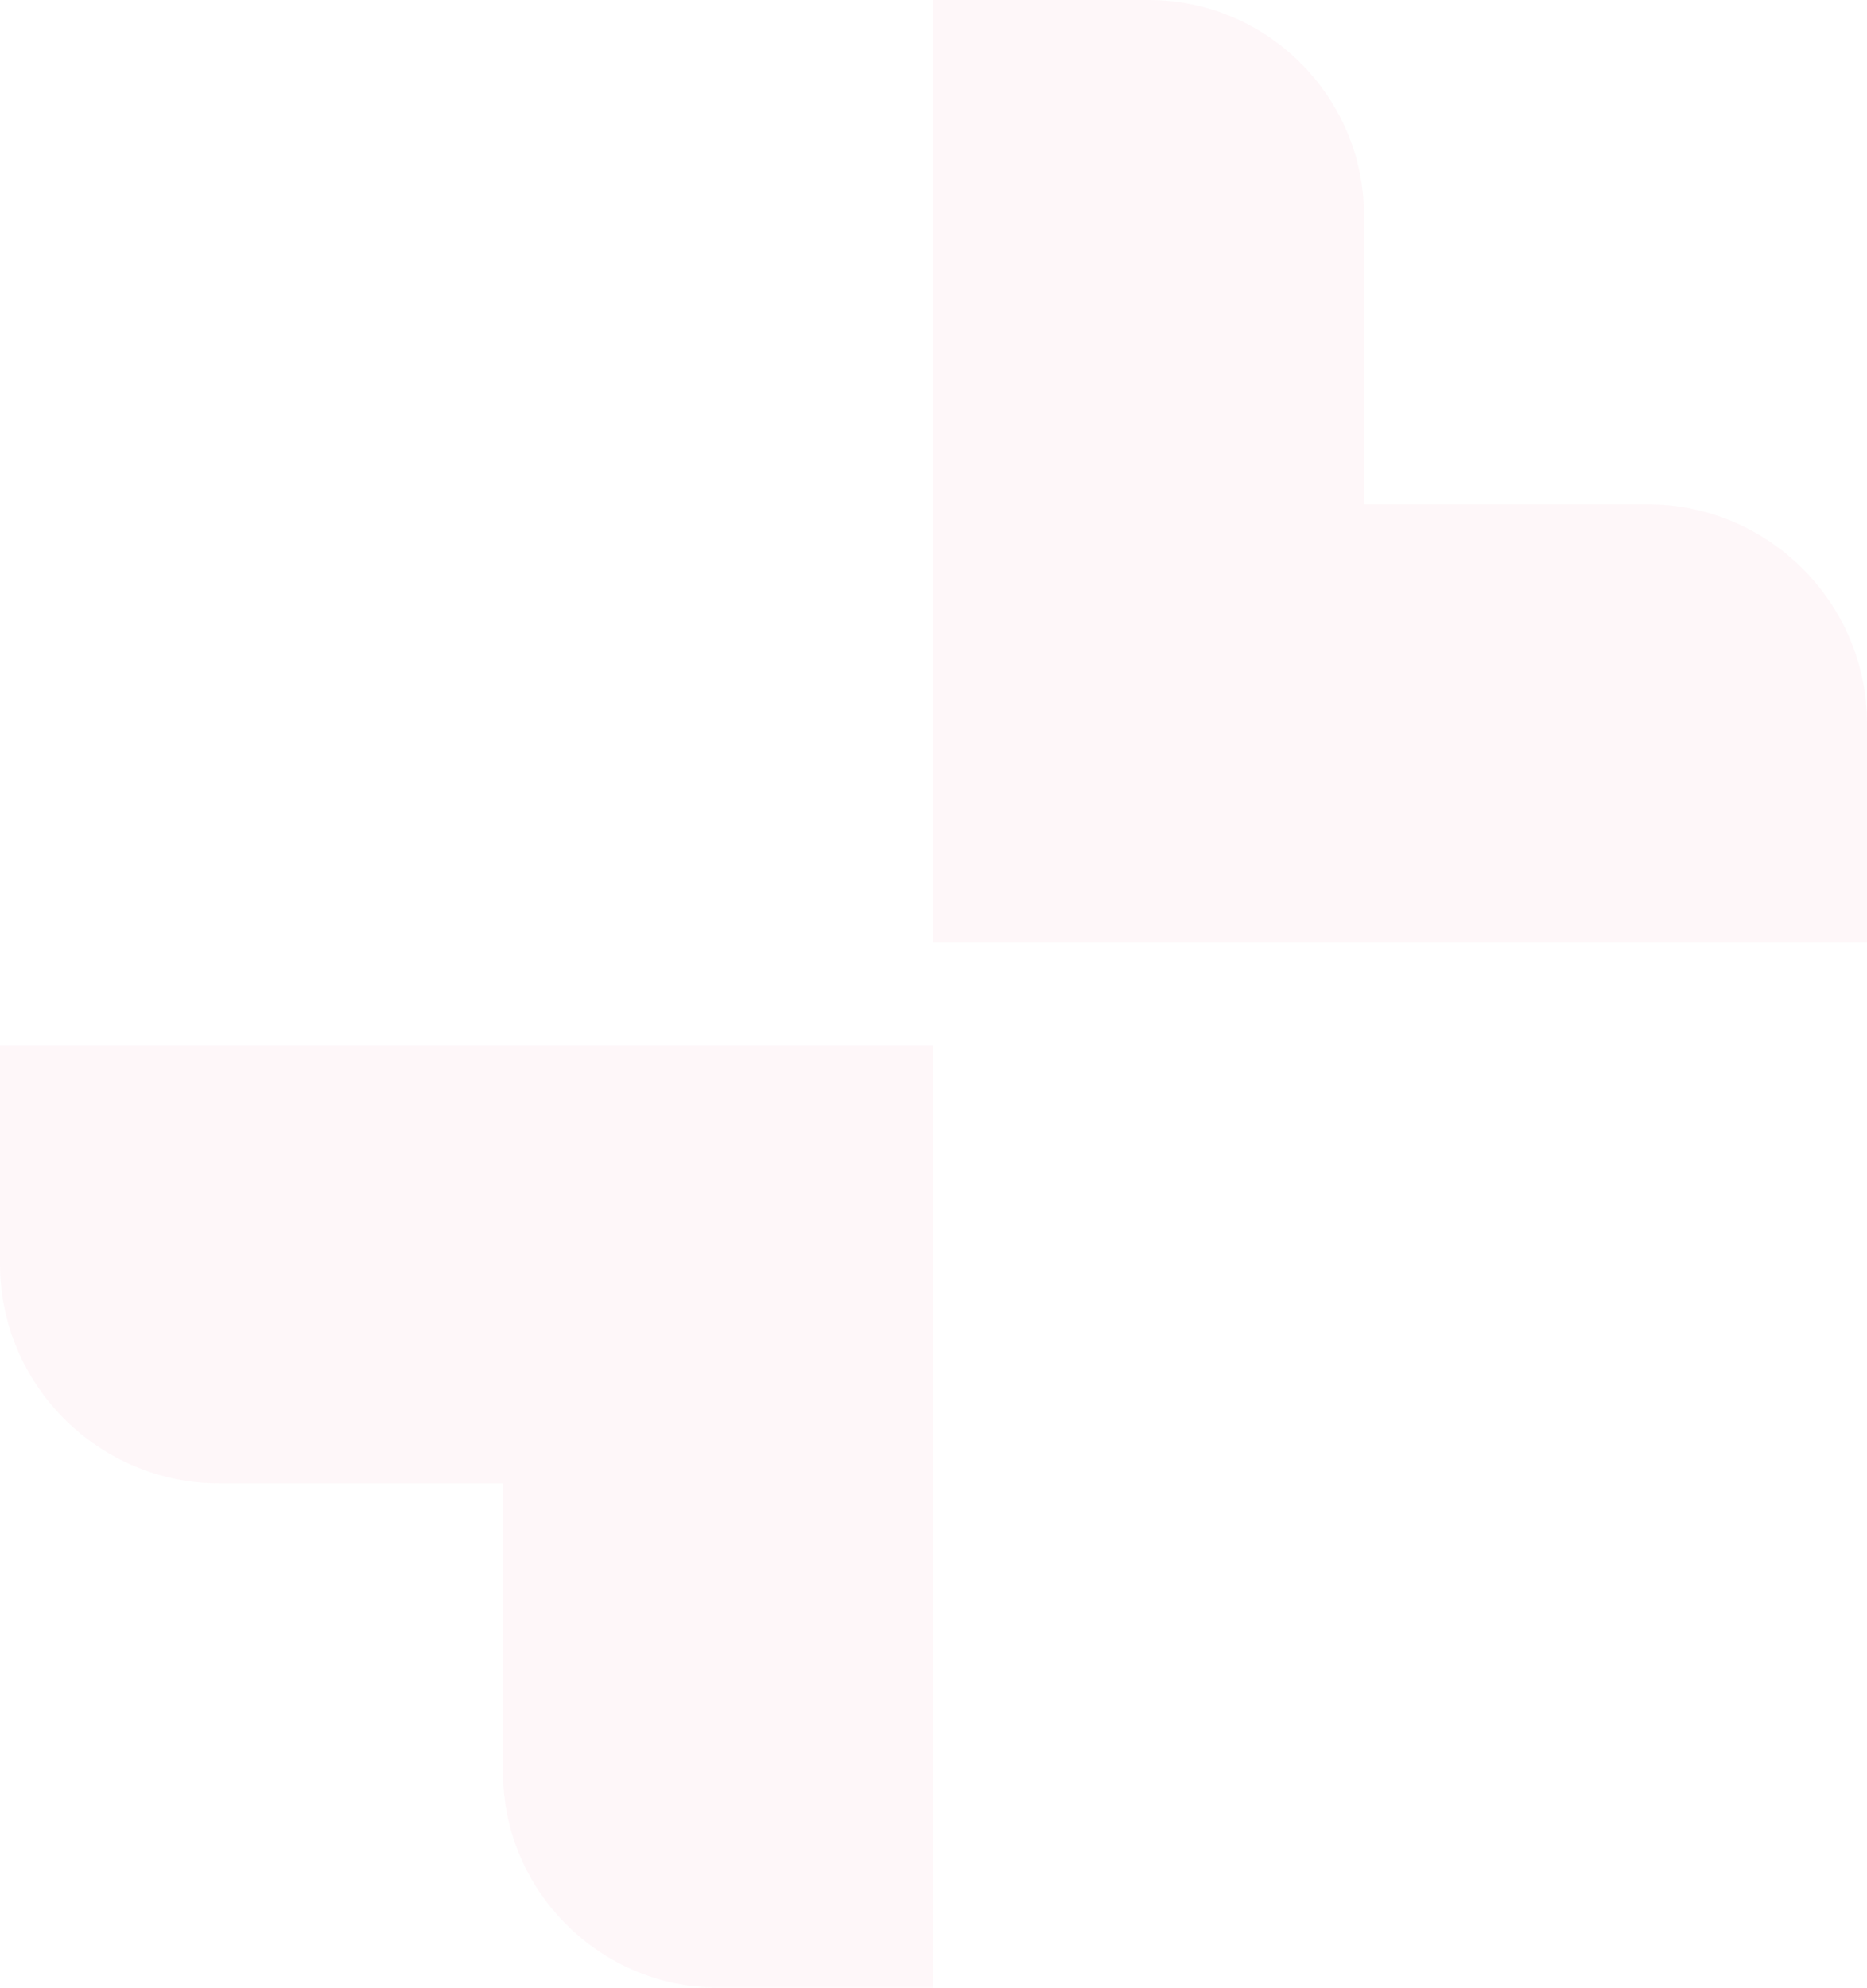 <svg width="654" height="696" viewBox="0 0 654 696" fill="none" xmlns="http://www.w3.org/2000/svg">
<path fill-rule="evenodd" clip-rule="evenodd" d="M654 330H477.797H450.312H327V219.628V176.608V0L402.407 0C443.871 0 477.797 33.912 477.797 75.378V176.608H577.275C619.483 176.608 654 211.129 654 253.304V330Z" fill="#F03D69" fill-opacity="0.04"/>
<path fill-rule="evenodd" clip-rule="evenodd" d="M0 366H176.203H203.688H327V476.372V519.392V696H251.593C210.129 696 176.203 662.088 176.203 620.622V519.392H76.725C34.517 519.392 0 484.871 0 442.696V366Z" fill="#F03D69" fill-opacity="0.04"/>
</svg>
